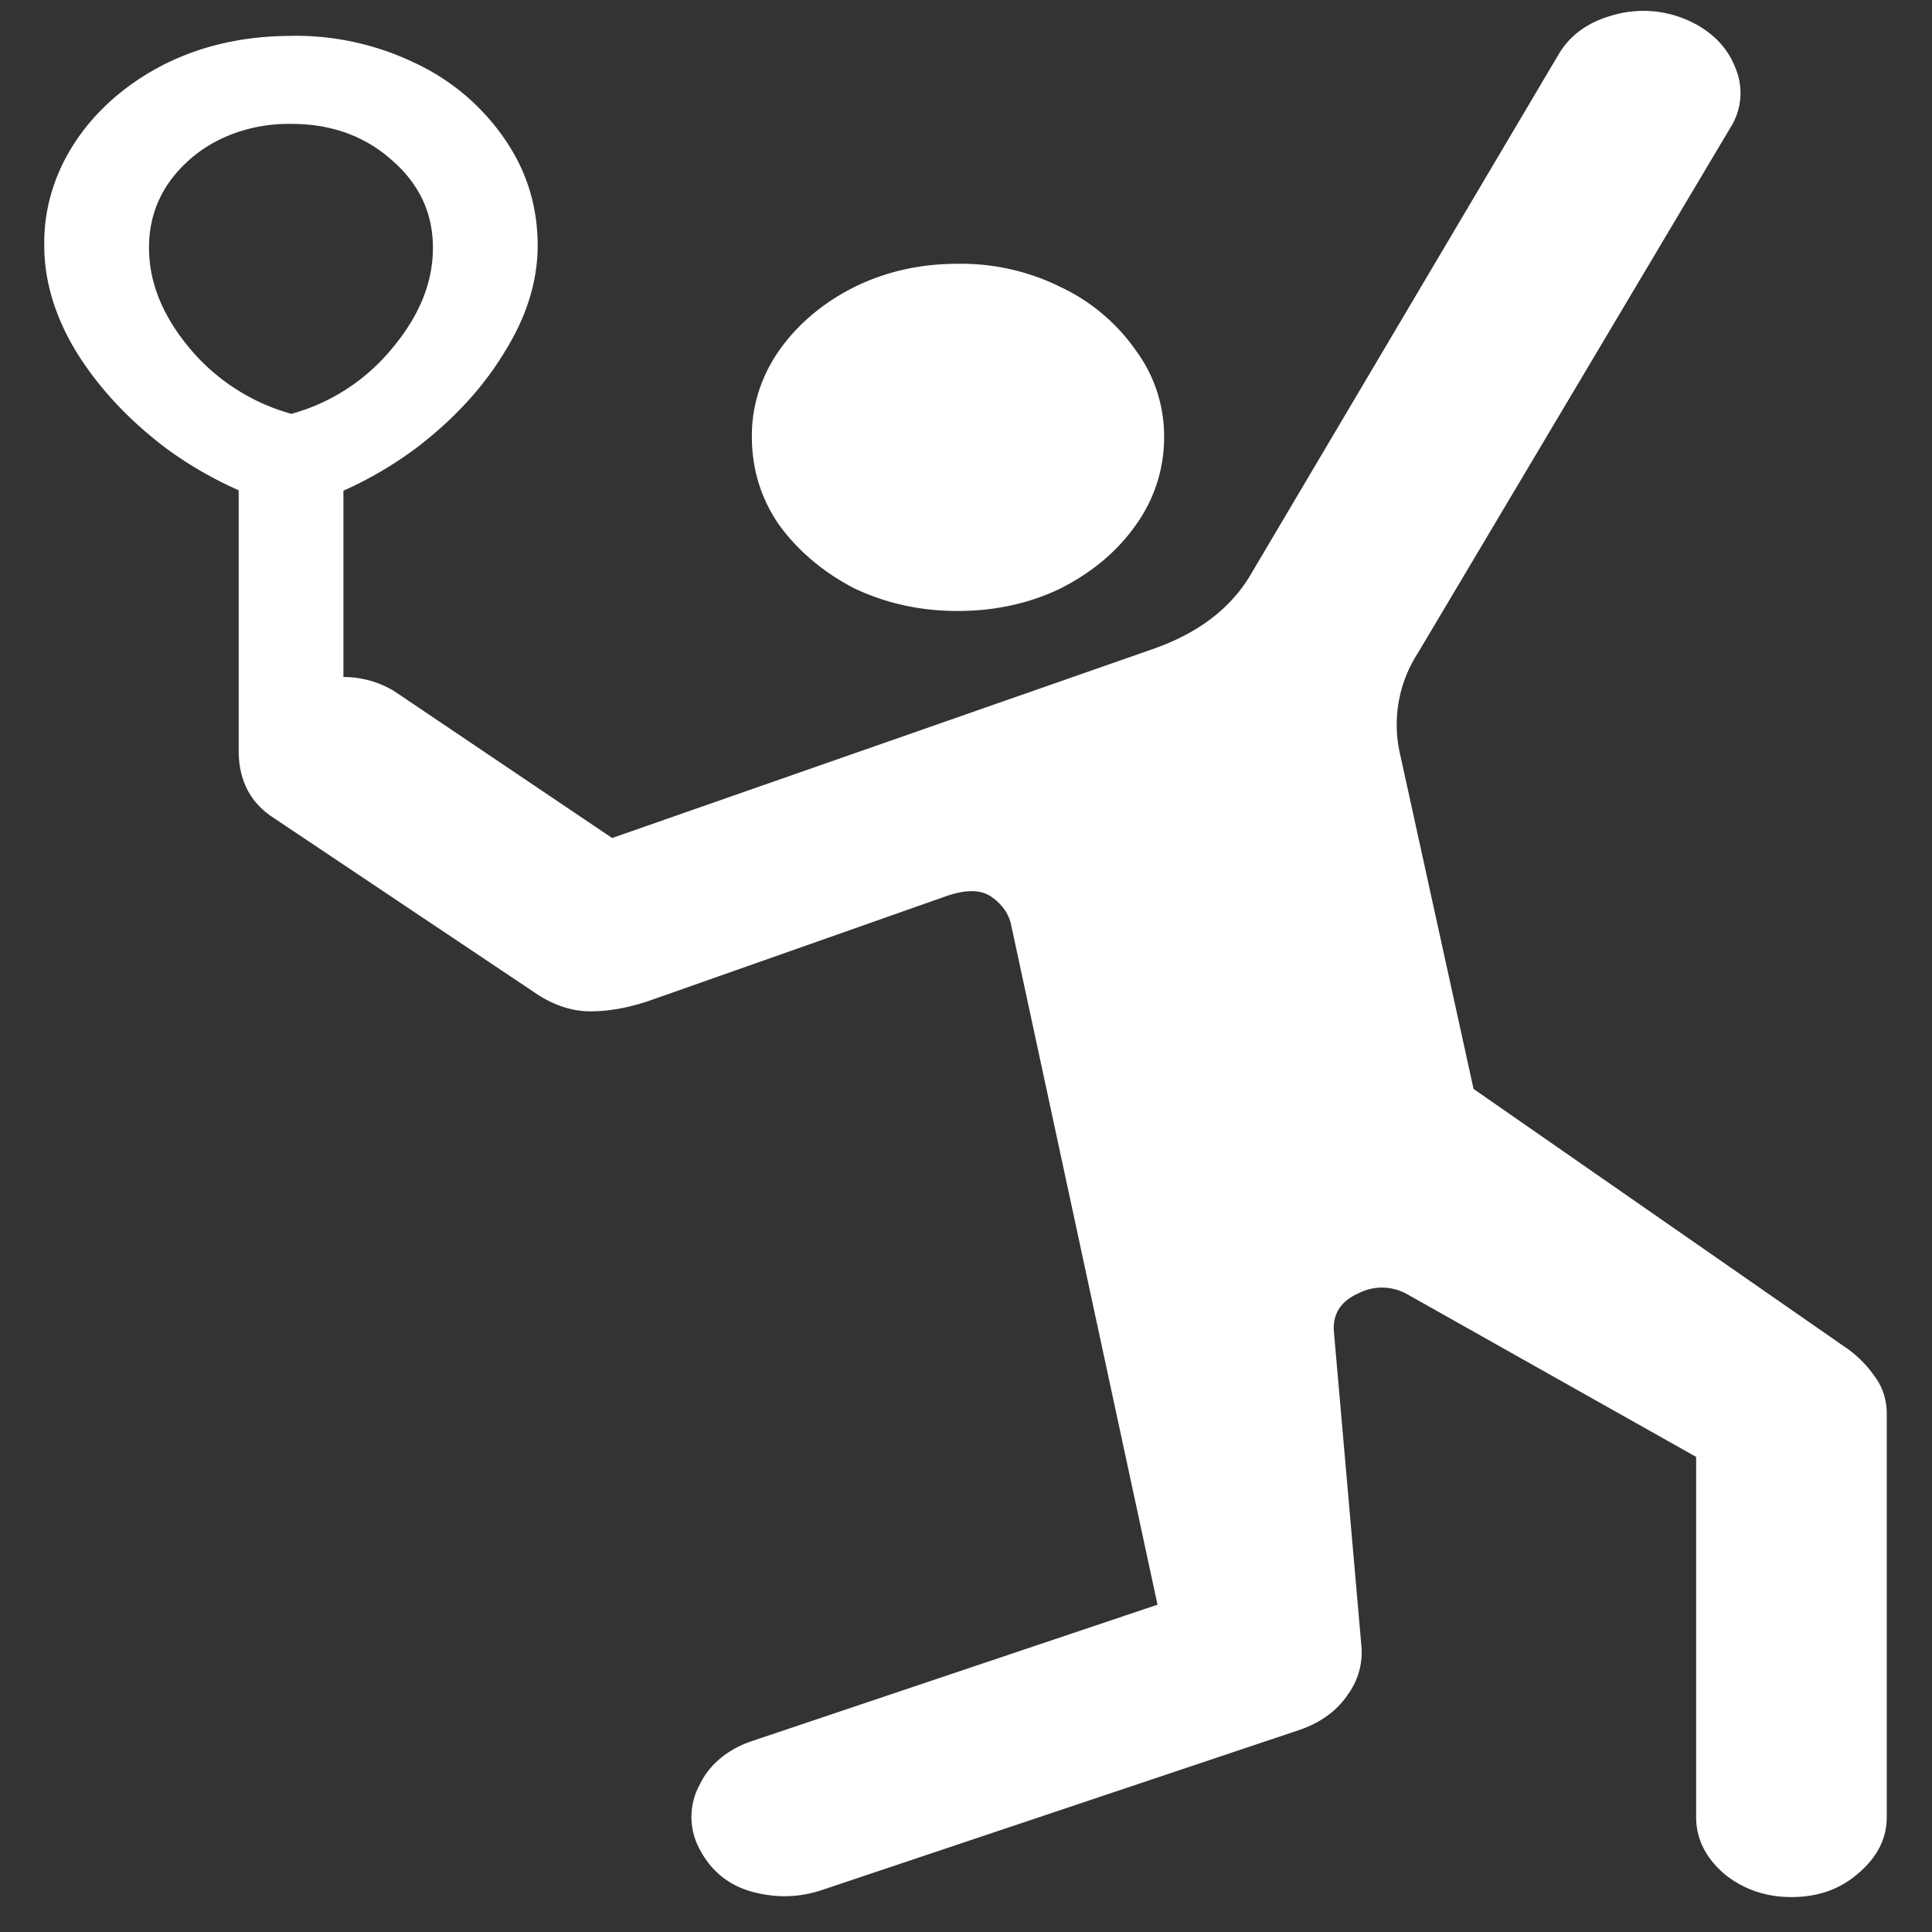 <svg xmlns="http://www.w3.org/2000/svg" width="24" height="24"><rect width="100%" height="100%" fill="#333333" stroke="none"/><path style="stroke:none;fill-rule:nonzero;fill:#fff;fill-opacity:1" d="M11.895 7.59c.476 0 .906-.098 1.289-.285.39-.2.699-.461.925-.782a1.86 1.86 0 0 0 .352-1.093 1.79 1.79 0 0 0-.352-1.078 2.364 2.364 0 0 0-.925-.782 2.777 2.777 0 0 0-1.29-.293c-.468 0-.898.098-1.289.293-.382.192-.699.461-.925.782-.227.324-.344.699-.34 1.074 0 .402.113.77.34 1.097.234.32.543.582.925.782.391.187.82.285 1.29.285Zm10.359 15.976c.328 0 .605-.097.832-.296.234-.2.352-.43.352-.7v-5.004c0-.18-.051-.336-.153-.472a1.4 1.4 0 0 0-.375-.367l-4.605-3.2-.914-4.164a1.635 1.635 0 0 1 .222-1.25l3.88-6.523a.8.8 0 0 0 .058-.762c-.098-.254-.313-.46-.598-.582a1.36 1.36 0 0 0-.914-.058c-.312.085-.539.25-.68.492l-3.808 6.433c-.25.438-.66.75-1.23.95L7.604 10.41 4.898 8.586a1.214 1.214 0 0 0-.632-.176V5.695H2.965v3.63c0 .363.14.64.422.827l3.304 2.211c.211.133.426.2.645.2.226 0 .469-.043.726-.13l3.668-1.292c.258-.094.454-.094.586 0 .13.09.22.214.246.355l1.817 8.438-5.04 1.695c-.292.098-.527.289-.644.535a.837.837 0 0 0-.023.77c.14.289.36.476.656.562.305.086.602.078.89-.02l5.942-1.992c.258-.093.453-.238.586-.437a.89.89 0 0 0 .164-.621l-.34-3.887c-.015-.219.086-.375.305-.473a.638.638 0 0 1 .621.02l3.574 2.012v4.472c0 .27.114.5.34.7.235.195.516.296.844.296ZM3.62.446c-.57 0-1.09.113-1.558.343C1.113 1.262.534 2.121.55 3.051c0 .441.133.883.398 1.32.274.441.64.836 1.102 1.188.469.347.992.601 1.57.77a4.73 4.73 0 0 0 1.559-.77c.46-.352.824-.747 1.09-1.188.273-.437.41-.879.41-1.32 0-.489-.137-.93-.41-1.324A2.76 2.76 0 0 0 5.168.789 3.412 3.412 0 0 0 3.621.445Zm0 1.093c.492 0 .906.149 1.242.445.344.297.516.66.516 1.094 0 .43-.168.844-.504 1.246a2.46 2.46 0 0 1-1.254.817 2.524 2.524 0 0 1-1.266-.817c-.335-.402-.503-.816-.503-1.246 0-.433.168-.797.503-1.094.329-.293.79-.453 1.266-.445Zm0 0"/></svg>